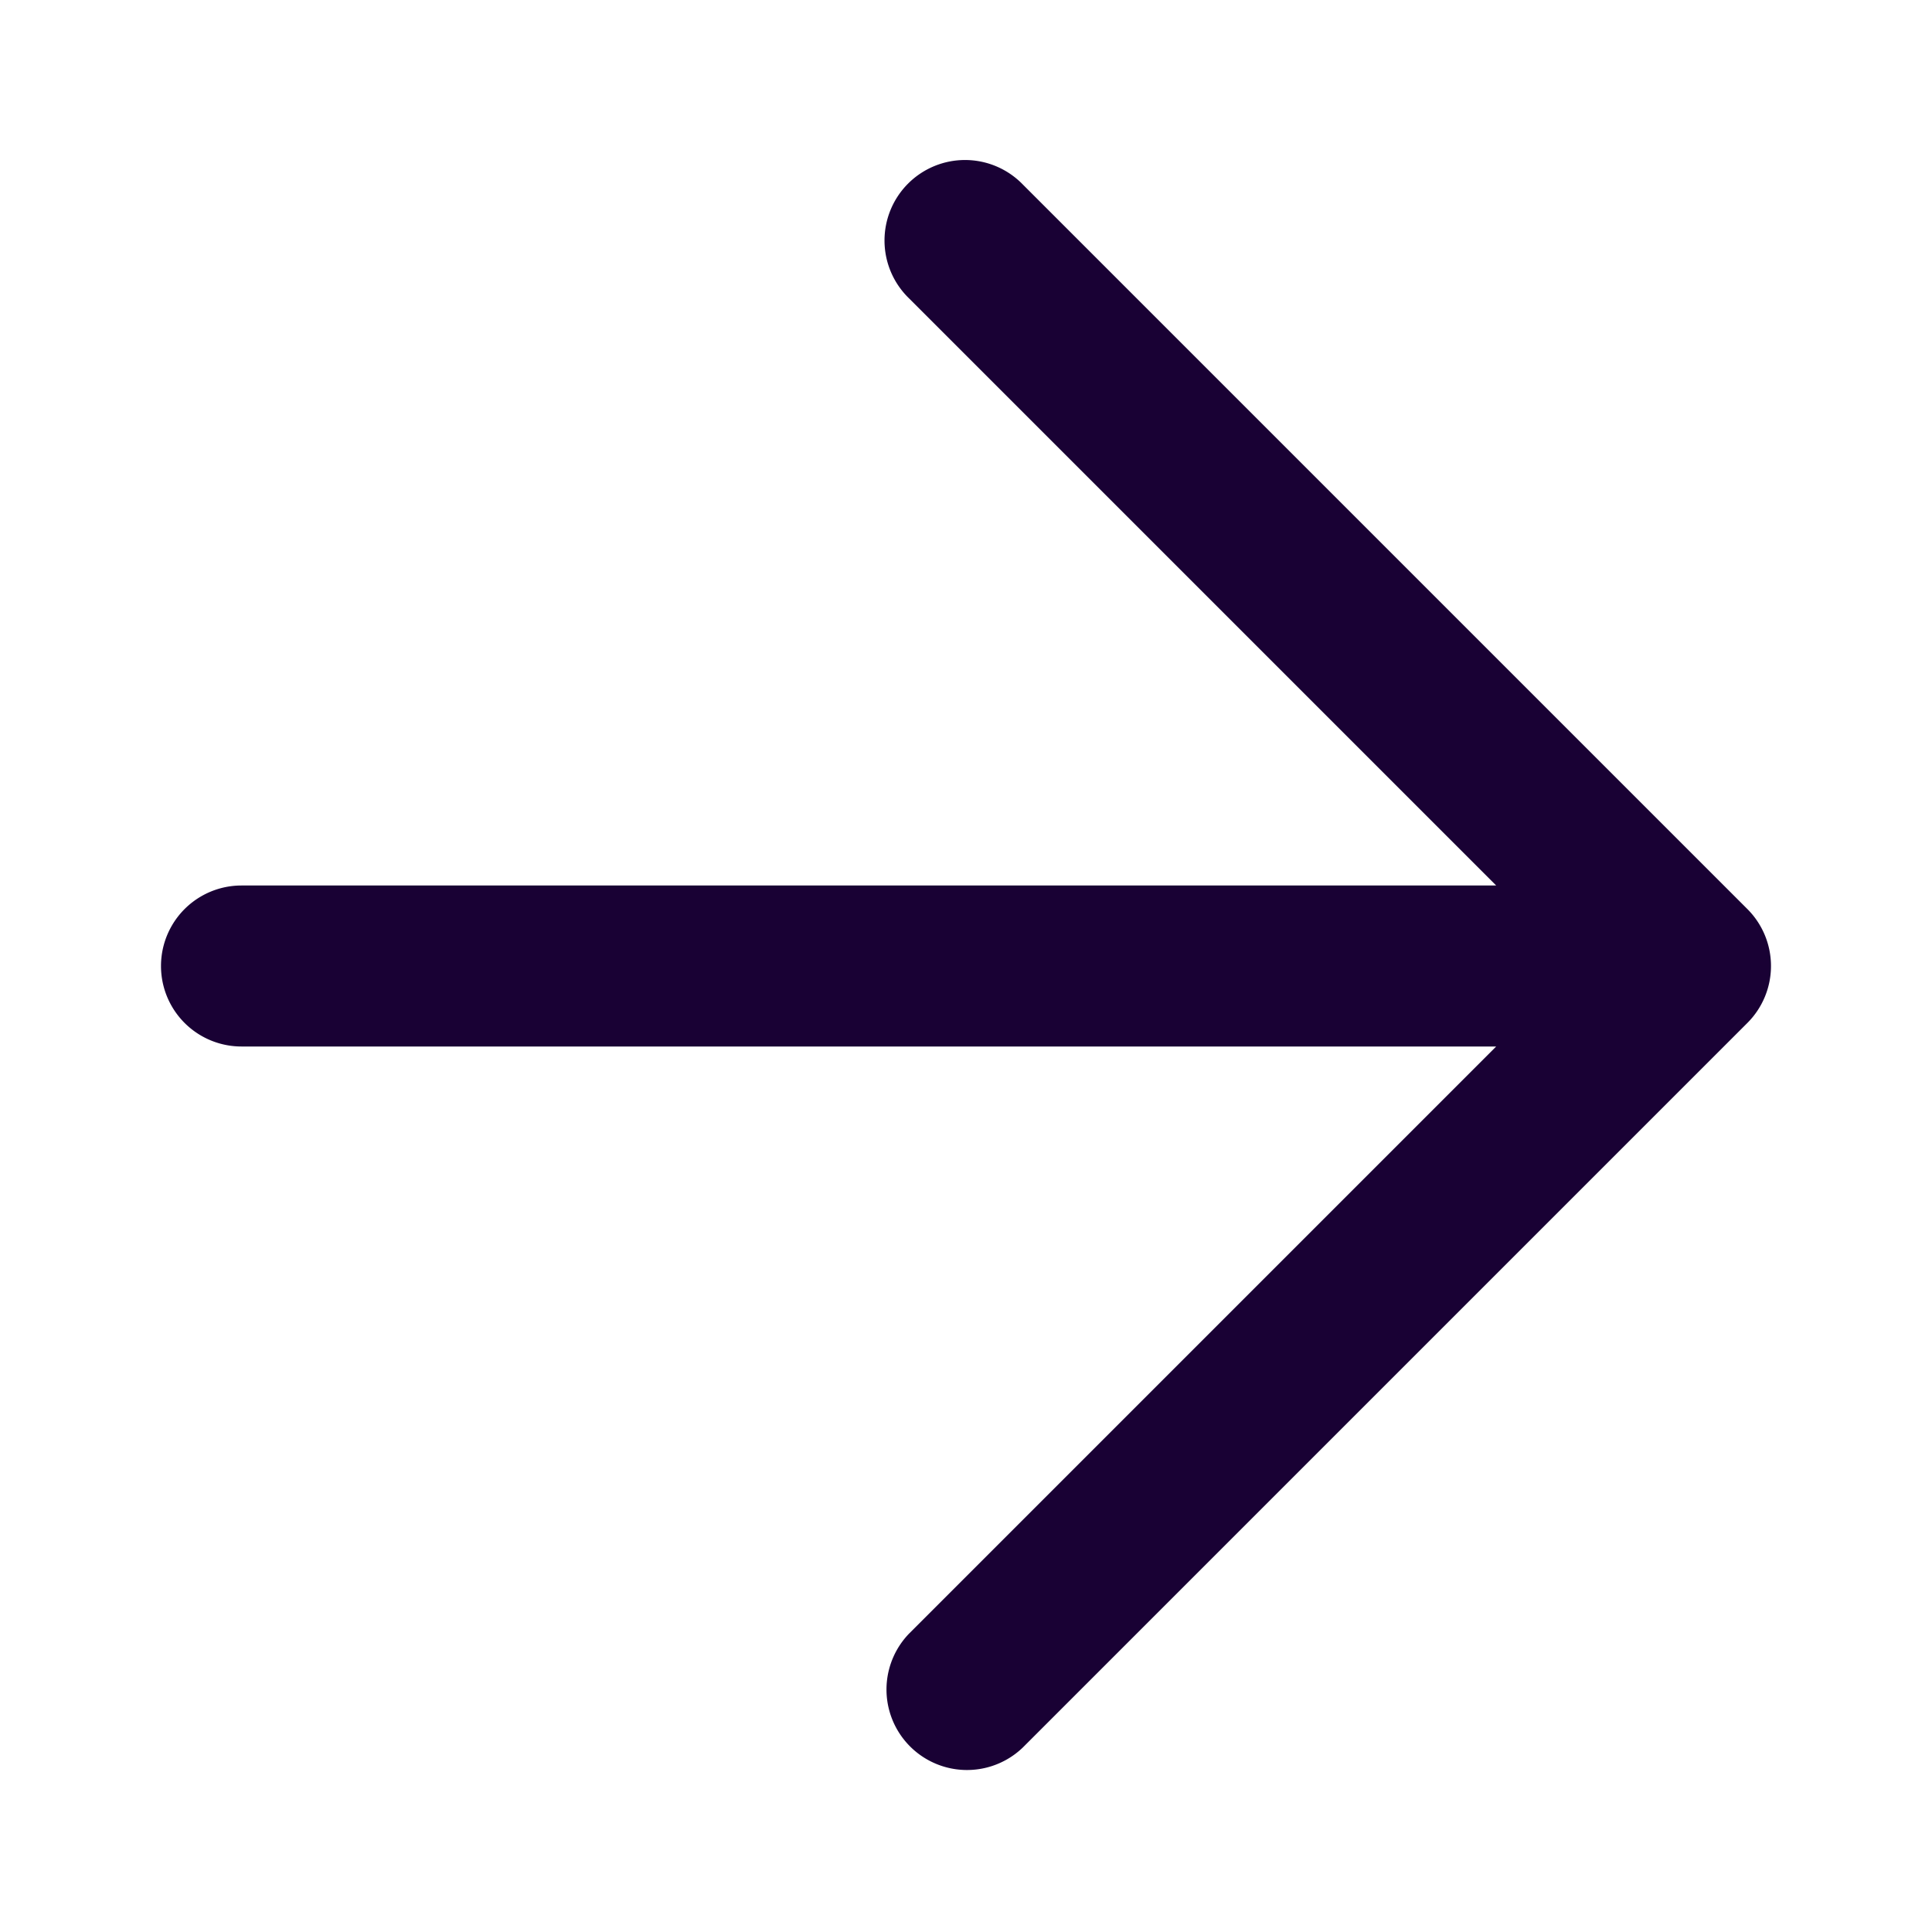 <svg width="24" height="24" fill="none" xmlns="http://www.w3.org/2000/svg"><path fill-rule="evenodd" clip-rule="evenodd" d="M12.707 2.293a1 1 0 10-1.414 1.414L18.586 11H3a1 1 0 100 2h15.586l-7.293 7.293a1 1 0 001.414 1.414l9-9a1 1 0 000-1.414l-9-9z" fill="#190134"/></svg>